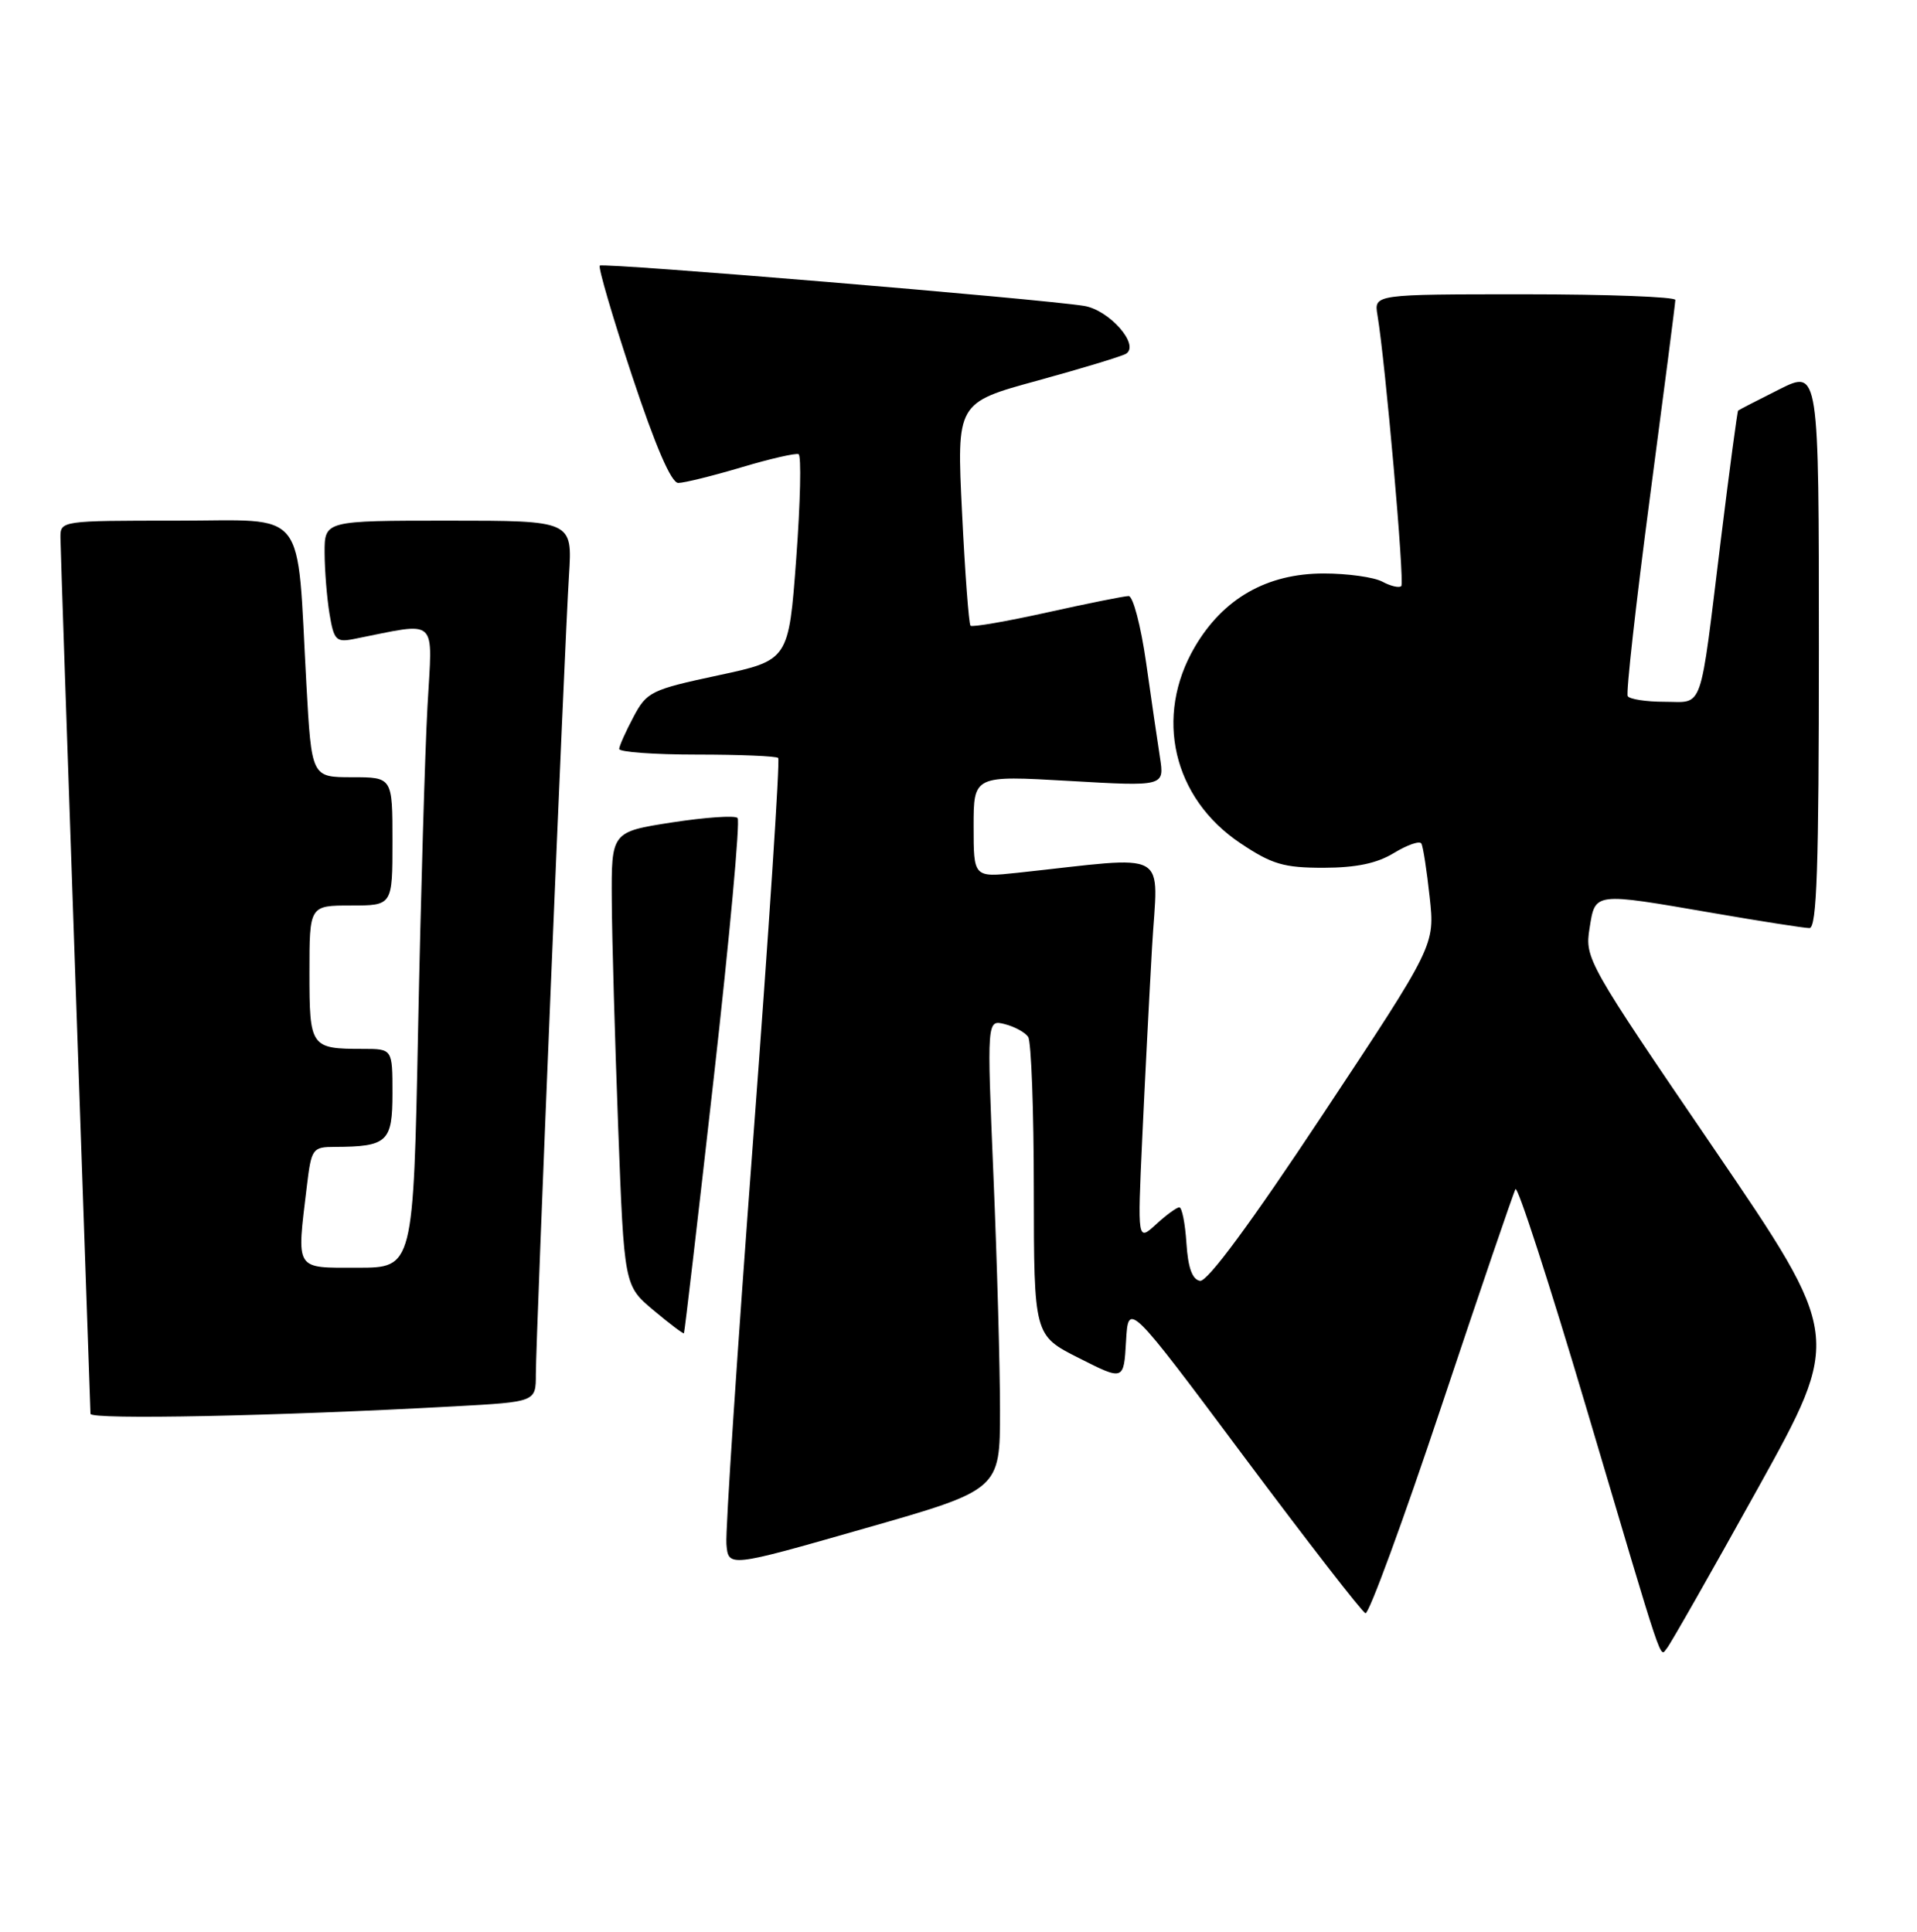<?xml version="1.0" encoding="UTF-8" standalone="no"?>
<!DOCTYPE svg PUBLIC "-//W3C//DTD SVG 1.1//EN" "http://www.w3.org/Graphics/SVG/1.1/DTD/svg11.dtd" >
<svg xmlns="http://www.w3.org/2000/svg" xmlns:xlink="http://www.w3.org/1999/xlink" version="1.1" viewBox="0 0 254 256">
 <g >
 <path fill="currentColor"
d=" M 232.87 197.32 C 244.07 177.13 244.07 177.13 227.02 152.11 C 210.34 127.65 209.98 127.01 210.61 123.05 C 211.38 118.20 211.05 118.25 227.00 121.00 C 233.32 122.09 239.06 122.99 239.75 122.99 C 240.73 123.00 241.00 114.93 241.00 85.98 C 241.00 48.97 241.00 48.97 235.75 51.60 C 232.86 53.05 230.41 54.31 230.30 54.41 C 230.19 54.50 229.16 62.20 228.01 71.54 C 225.15 94.82 225.79 93.00 220.54 93.00 C 218.11 93.00 215.92 92.66 215.67 92.25 C 215.43 91.84 216.75 80.03 218.60 66.00 C 220.45 51.98 221.98 40.16 221.98 39.75 C 221.99 39.34 213.01 39.00 202.03 39.00 C 182.05 39.00 182.05 39.00 182.51 41.75 C 183.56 47.98 186.13 77.21 185.67 77.67 C 185.39 77.94 184.26 77.68 183.15 77.08 C 182.04 76.49 178.55 76.00 175.40 76.00 C 167.87 76.00 162.08 79.30 158.31 85.73 C 152.90 94.97 155.41 105.77 164.36 111.75 C 168.53 114.54 170.10 115.00 175.36 115.00 C 179.69 114.99 182.45 114.42 184.71 113.03 C 186.48 111.96 188.11 111.39 188.33 111.79 C 188.56 112.18 189.05 115.37 189.43 118.88 C 190.13 125.26 190.13 125.26 175.31 147.63 C 165.74 162.09 159.97 169.90 159.00 169.74 C 157.97 169.56 157.41 168.01 157.20 164.74 C 157.03 162.13 156.61 160.00 156.26 160.00 C 155.91 160.00 154.52 161.01 153.18 162.25 C 150.72 164.50 150.72 164.50 151.34 151.00 C 151.68 143.57 152.27 132.14 152.64 125.59 C 153.40 112.30 155.47 113.45 134.75 115.67 C 129.00 116.28 129.00 116.28 129.00 109.52 C 129.00 102.76 129.00 102.76 141.65 103.49 C 154.29 104.22 154.29 104.22 153.69 100.36 C 153.36 98.24 152.53 92.56 151.85 87.75 C 151.16 82.94 150.13 79.00 149.55 78.99 C 148.97 78.99 144.11 79.97 138.75 81.16 C 133.39 82.35 128.81 83.14 128.59 82.92 C 128.37 82.69 127.86 75.95 127.47 67.94 C 126.75 53.37 126.75 53.37 137.47 50.44 C 143.36 48.82 148.64 47.22 149.20 46.88 C 151.06 45.72 147.00 41.09 143.65 40.54 C 137.85 39.60 79.89 34.78 79.47 35.20 C 79.24 35.43 81.16 42.00 83.75 49.81 C 86.85 59.16 88.94 64.00 89.87 64.00 C 90.65 64.00 94.40 63.07 98.21 61.94 C 102.01 60.80 105.44 60.02 105.81 60.19 C 106.19 60.36 106.05 66.57 105.50 74.00 C 104.50 87.50 104.50 87.50 95.15 89.50 C 86.27 91.40 85.70 91.68 83.94 95.00 C 82.92 96.92 82.06 98.84 82.04 99.25 C 82.02 99.66 86.65 100.00 92.33 100.00 C 98.02 100.00 102.87 100.20 103.11 100.45 C 103.36 100.69 101.86 123.53 99.78 151.20 C 97.70 178.86 96.11 202.90 96.25 204.61 C 96.50 207.72 96.50 207.72 114.50 202.57 C 132.50 197.43 132.50 197.43 132.50 186.96 C 132.50 181.21 132.11 167.19 131.63 155.81 C 130.76 135.12 130.76 135.12 133.13 135.72 C 134.43 136.05 135.83 136.81 136.23 137.41 C 136.64 138.01 136.98 147.16 136.98 157.74 C 137.00 176.97 137.00 176.97 142.95 179.97 C 148.90 182.98 148.90 182.98 149.20 177.74 C 149.50 172.50 149.50 172.50 164.80 193.00 C 173.22 204.28 180.47 213.63 180.92 213.79 C 181.37 213.95 185.91 201.57 191.01 186.29 C 196.11 171.01 200.52 158.09 200.80 157.59 C 201.08 157.09 205.31 170.14 210.19 186.59 C 220.72 222.10 219.87 219.56 220.87 218.42 C 221.31 217.91 226.71 208.42 232.87 197.32 Z  M 60.25 186.37 C 71.00 185.78 71.00 185.78 71.00 182.14 C 71.00 177.35 74.80 85.60 75.39 76.25 C 75.85 69.00 75.85 69.00 59.42 69.00 C 43.00 69.00 43.00 69.00 43.01 73.25 C 43.02 75.59 43.31 79.23 43.66 81.35 C 44.24 84.84 44.53 85.15 46.90 84.68 C 58.26 82.44 57.30 81.56 56.64 93.62 C 56.31 99.60 55.75 118.79 55.40 136.25 C 54.77 168.00 54.77 168.00 47.38 168.00 C 38.99 168.00 39.30 168.50 40.65 157.25 C 41.26 152.18 41.39 152.00 44.39 151.99 C 51.33 151.96 52.00 151.33 52.00 144.88 C 52.00 139.00 52.00 139.00 48.08 139.00 C 41.15 139.00 41.00 138.79 41.00 128.89 C 41.00 120.00 41.00 120.00 46.50 120.00 C 52.00 120.00 52.00 120.00 52.00 111.50 C 52.00 103.00 52.00 103.00 46.64 103.00 C 41.28 103.00 41.28 103.00 40.60 90.75 C 39.28 66.86 40.98 69.00 23.37 69.00 C 8.09 69.00 8.00 69.01 8.01 71.25 C 8.02 72.49 8.92 98.92 10.00 130.00 C 11.08 161.07 11.98 186.89 11.99 187.36 C 12.00 188.17 36.66 187.67 60.25 186.37 Z  M 94.58 142.77 C 96.67 124.22 98.09 108.75 97.73 108.40 C 97.37 108.04 93.46 108.31 89.04 108.99 C 81.00 110.24 81.00 110.24 81.06 119.37 C 81.09 124.39 81.48 137.92 81.91 149.44 C 82.70 170.37 82.70 170.37 86.58 173.63 C 88.71 175.42 90.53 176.79 90.62 176.69 C 90.71 176.59 92.49 161.32 94.58 142.77 Z "/>
</g>
</svg>
